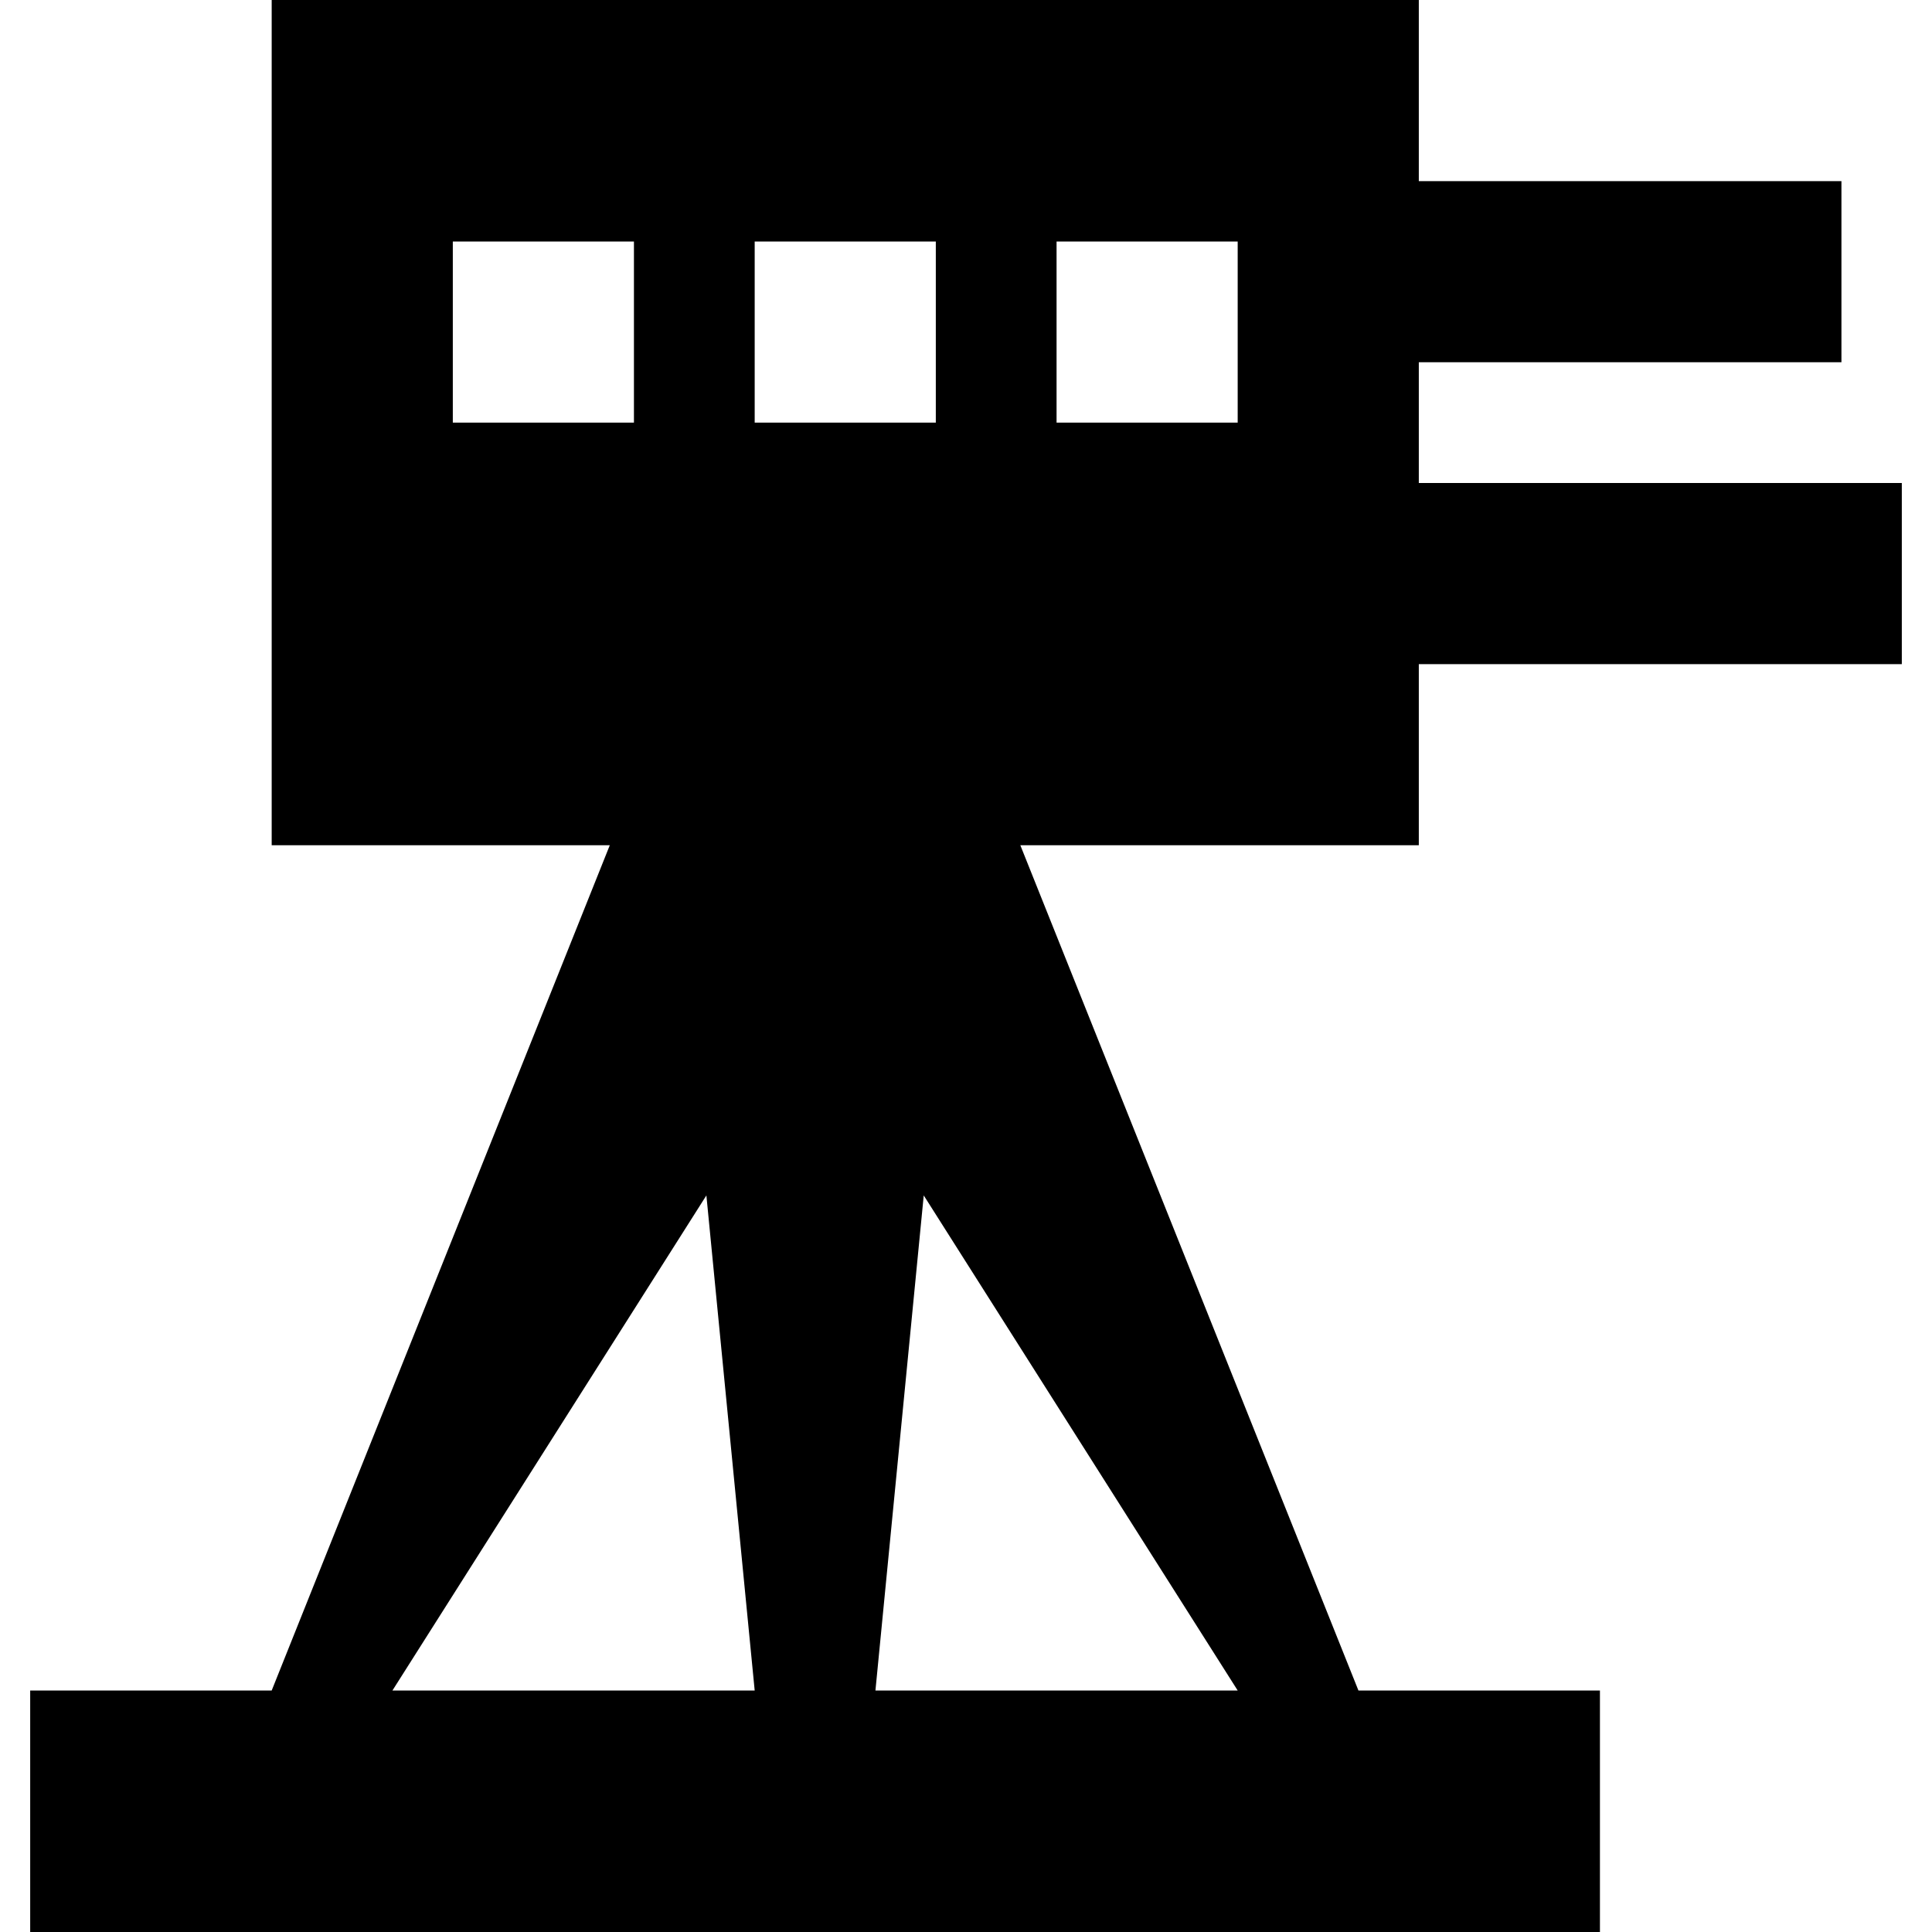 <svg xmlns="http://www.w3.org/2000/svg" width="32" height="32" viewBox="0 0 32 32"><path d="M23.5 11h8V8h-8V6h7V3h-7V0h-19v14h5.6L4.5 28h-4v4h26v-4h-4l-5.6-14h6.6v-3zm-11-7h3v3h-3V4zm-5 3V4h3v3h-3zm-1 21l5.2-8.2.8 8.2h-6zm14 0h-6l.8-8.2 5.2 8.2zm0-21h-3V4h3v3z"/></svg>